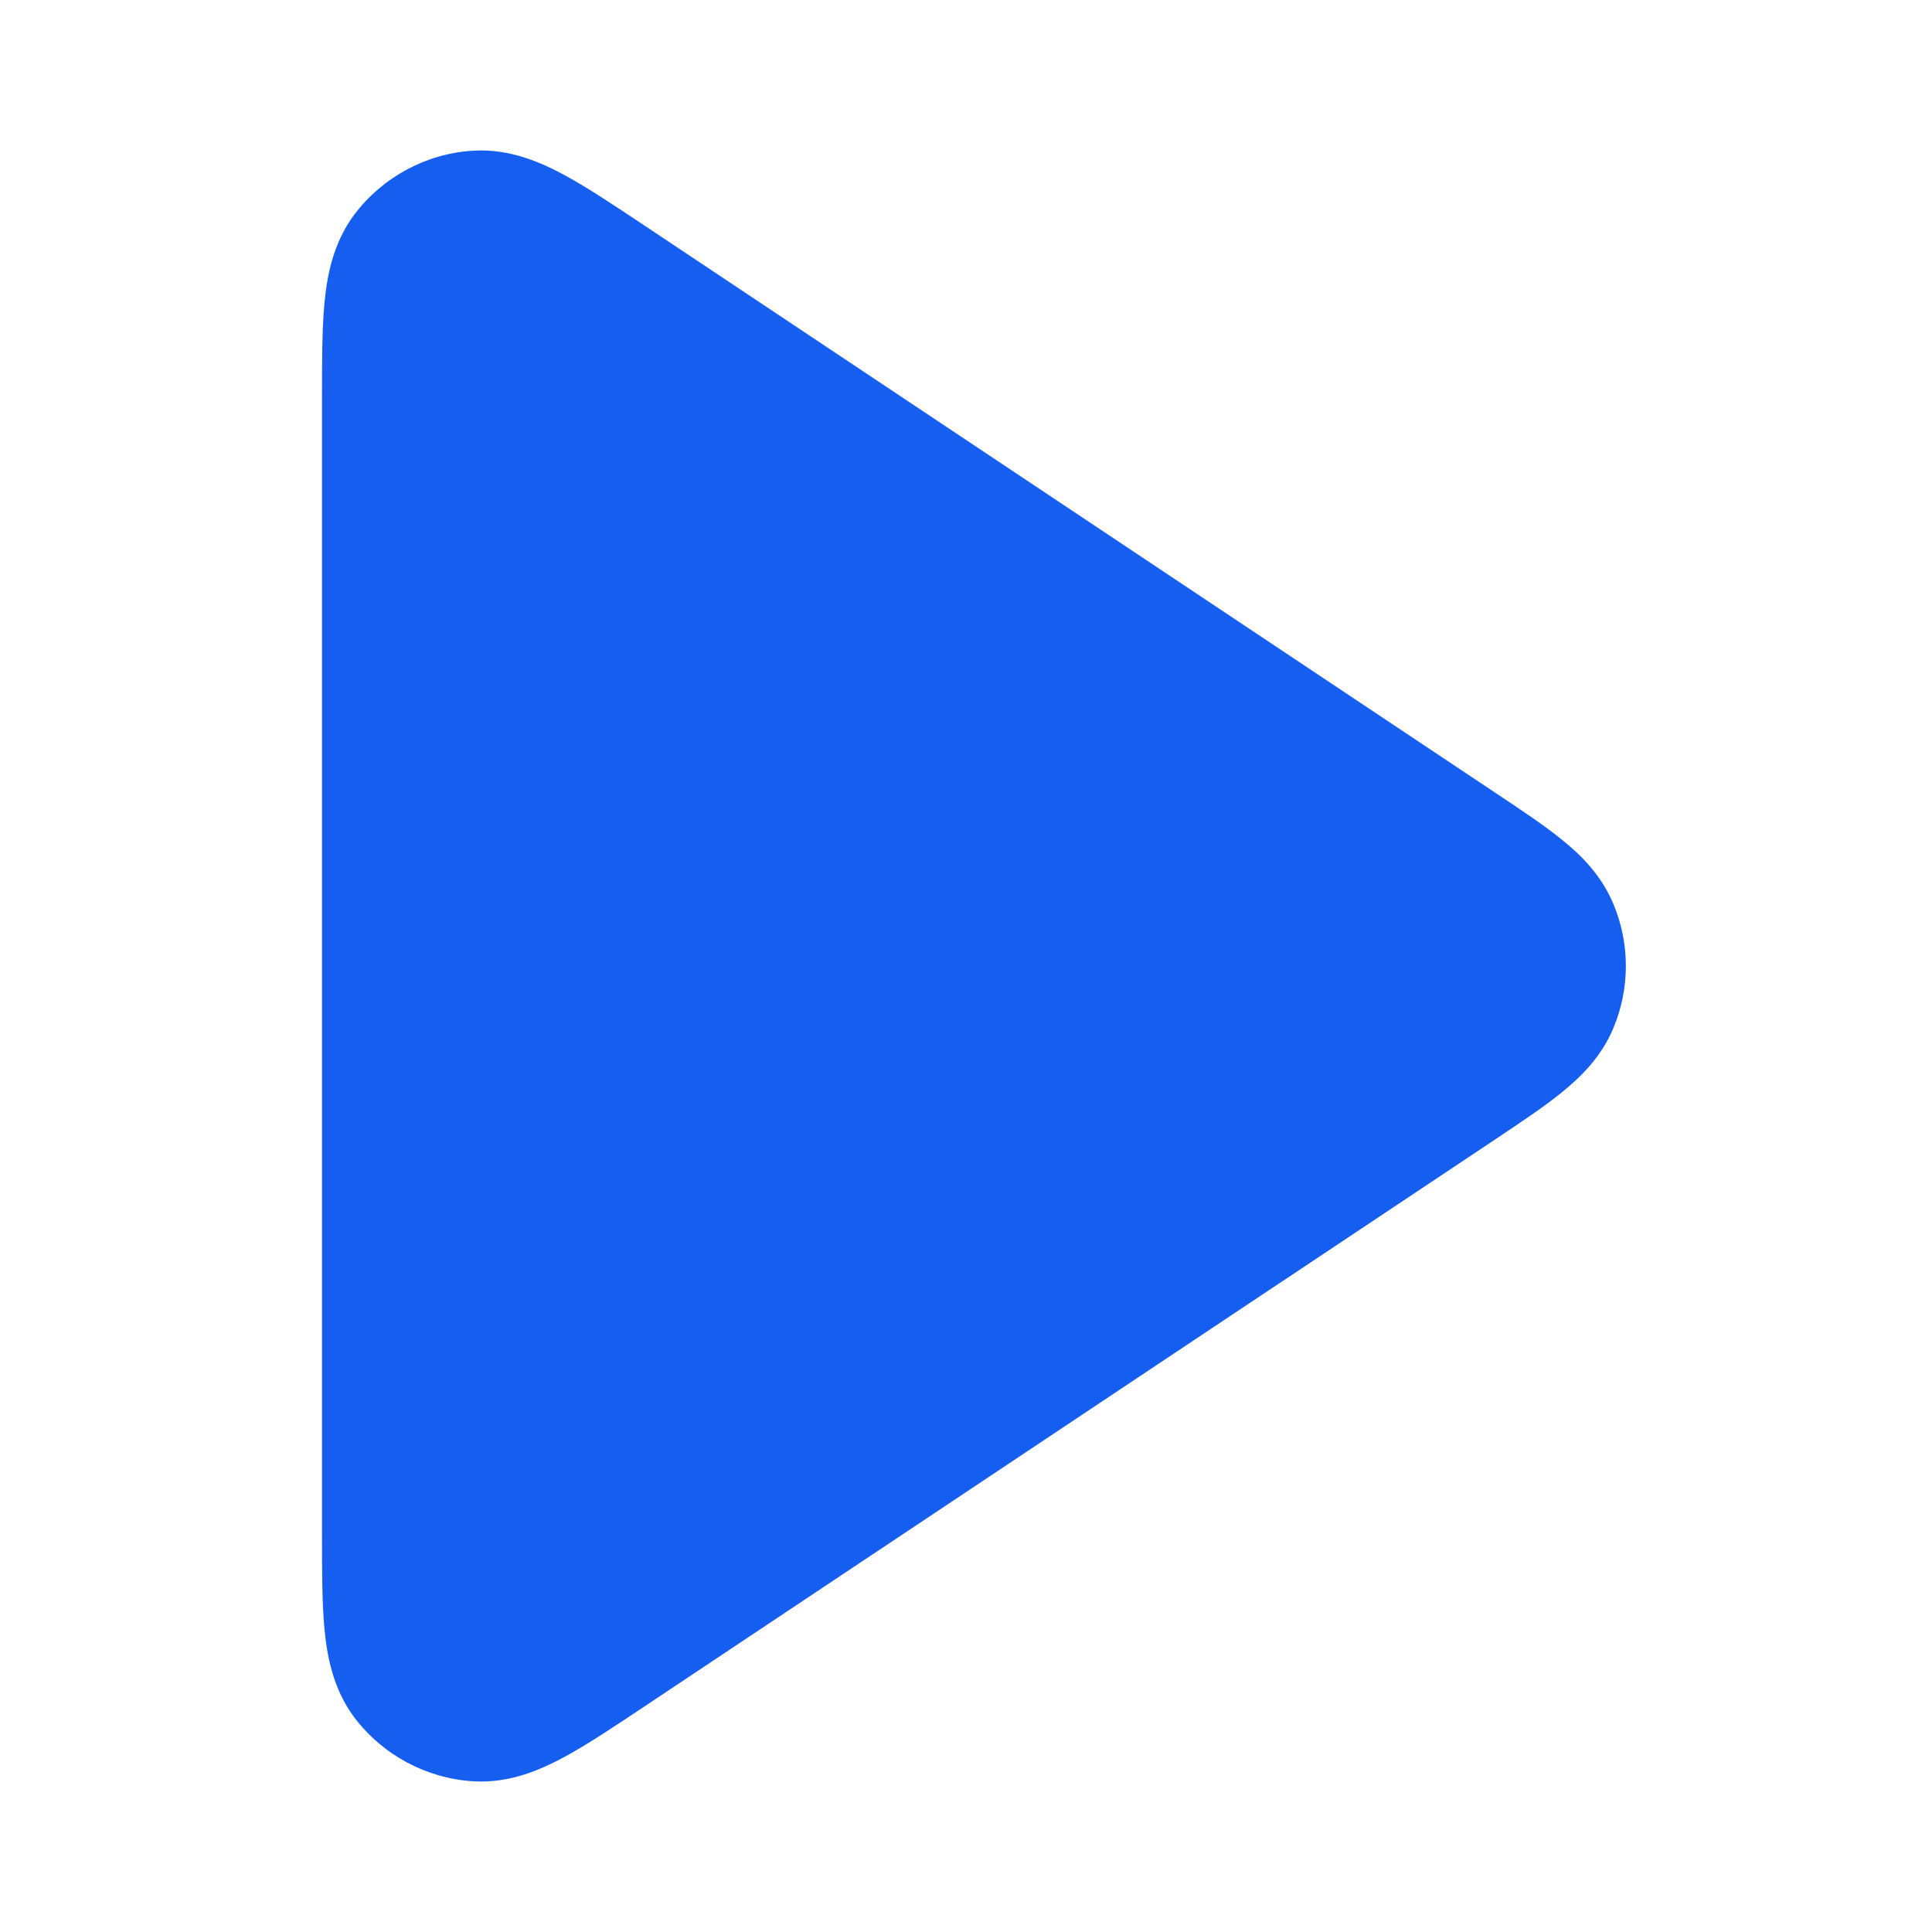 <svg width="12" height="12" viewBox="0 0 12 12" fill="none" xmlns="http://www.w3.org/2000/svg">
<g id="play">
<path id="Solid" fill-rule="evenodd" clip-rule="evenodd" d="M4.003 1.401C4.009 1.405 4.015 1.409 4.021 1.413L9.295 4.929C9.448 5.031 9.59 5.125 9.698 5.213C9.812 5.304 9.945 5.431 10.022 5.617C10.124 5.862 10.124 6.138 10.022 6.383C9.945 6.569 9.812 6.695 9.698 6.787C9.59 6.875 9.448 6.969 9.296 7.071L4.003 10.599C3.817 10.723 3.649 10.835 3.507 10.912C3.364 10.989 3.169 11.078 2.94 11.064C2.649 11.046 2.379 10.902 2.202 10.669C2.065 10.487 2.03 10.275 2.015 10.114C2 9.953 2 9.751 2 9.527L2 2.495C2 2.488 2 2.48 2 2.473C2 2.249 2 2.047 2.015 1.886C2.03 1.725 2.065 1.513 2.202 1.331C2.379 1.098 2.649 0.953 2.94 0.936C3.169 0.922 3.364 1.011 3.507 1.088C3.649 1.165 3.817 1.277 4.003 1.401Z" fill="#155EEF"/>
</g>
</svg>
